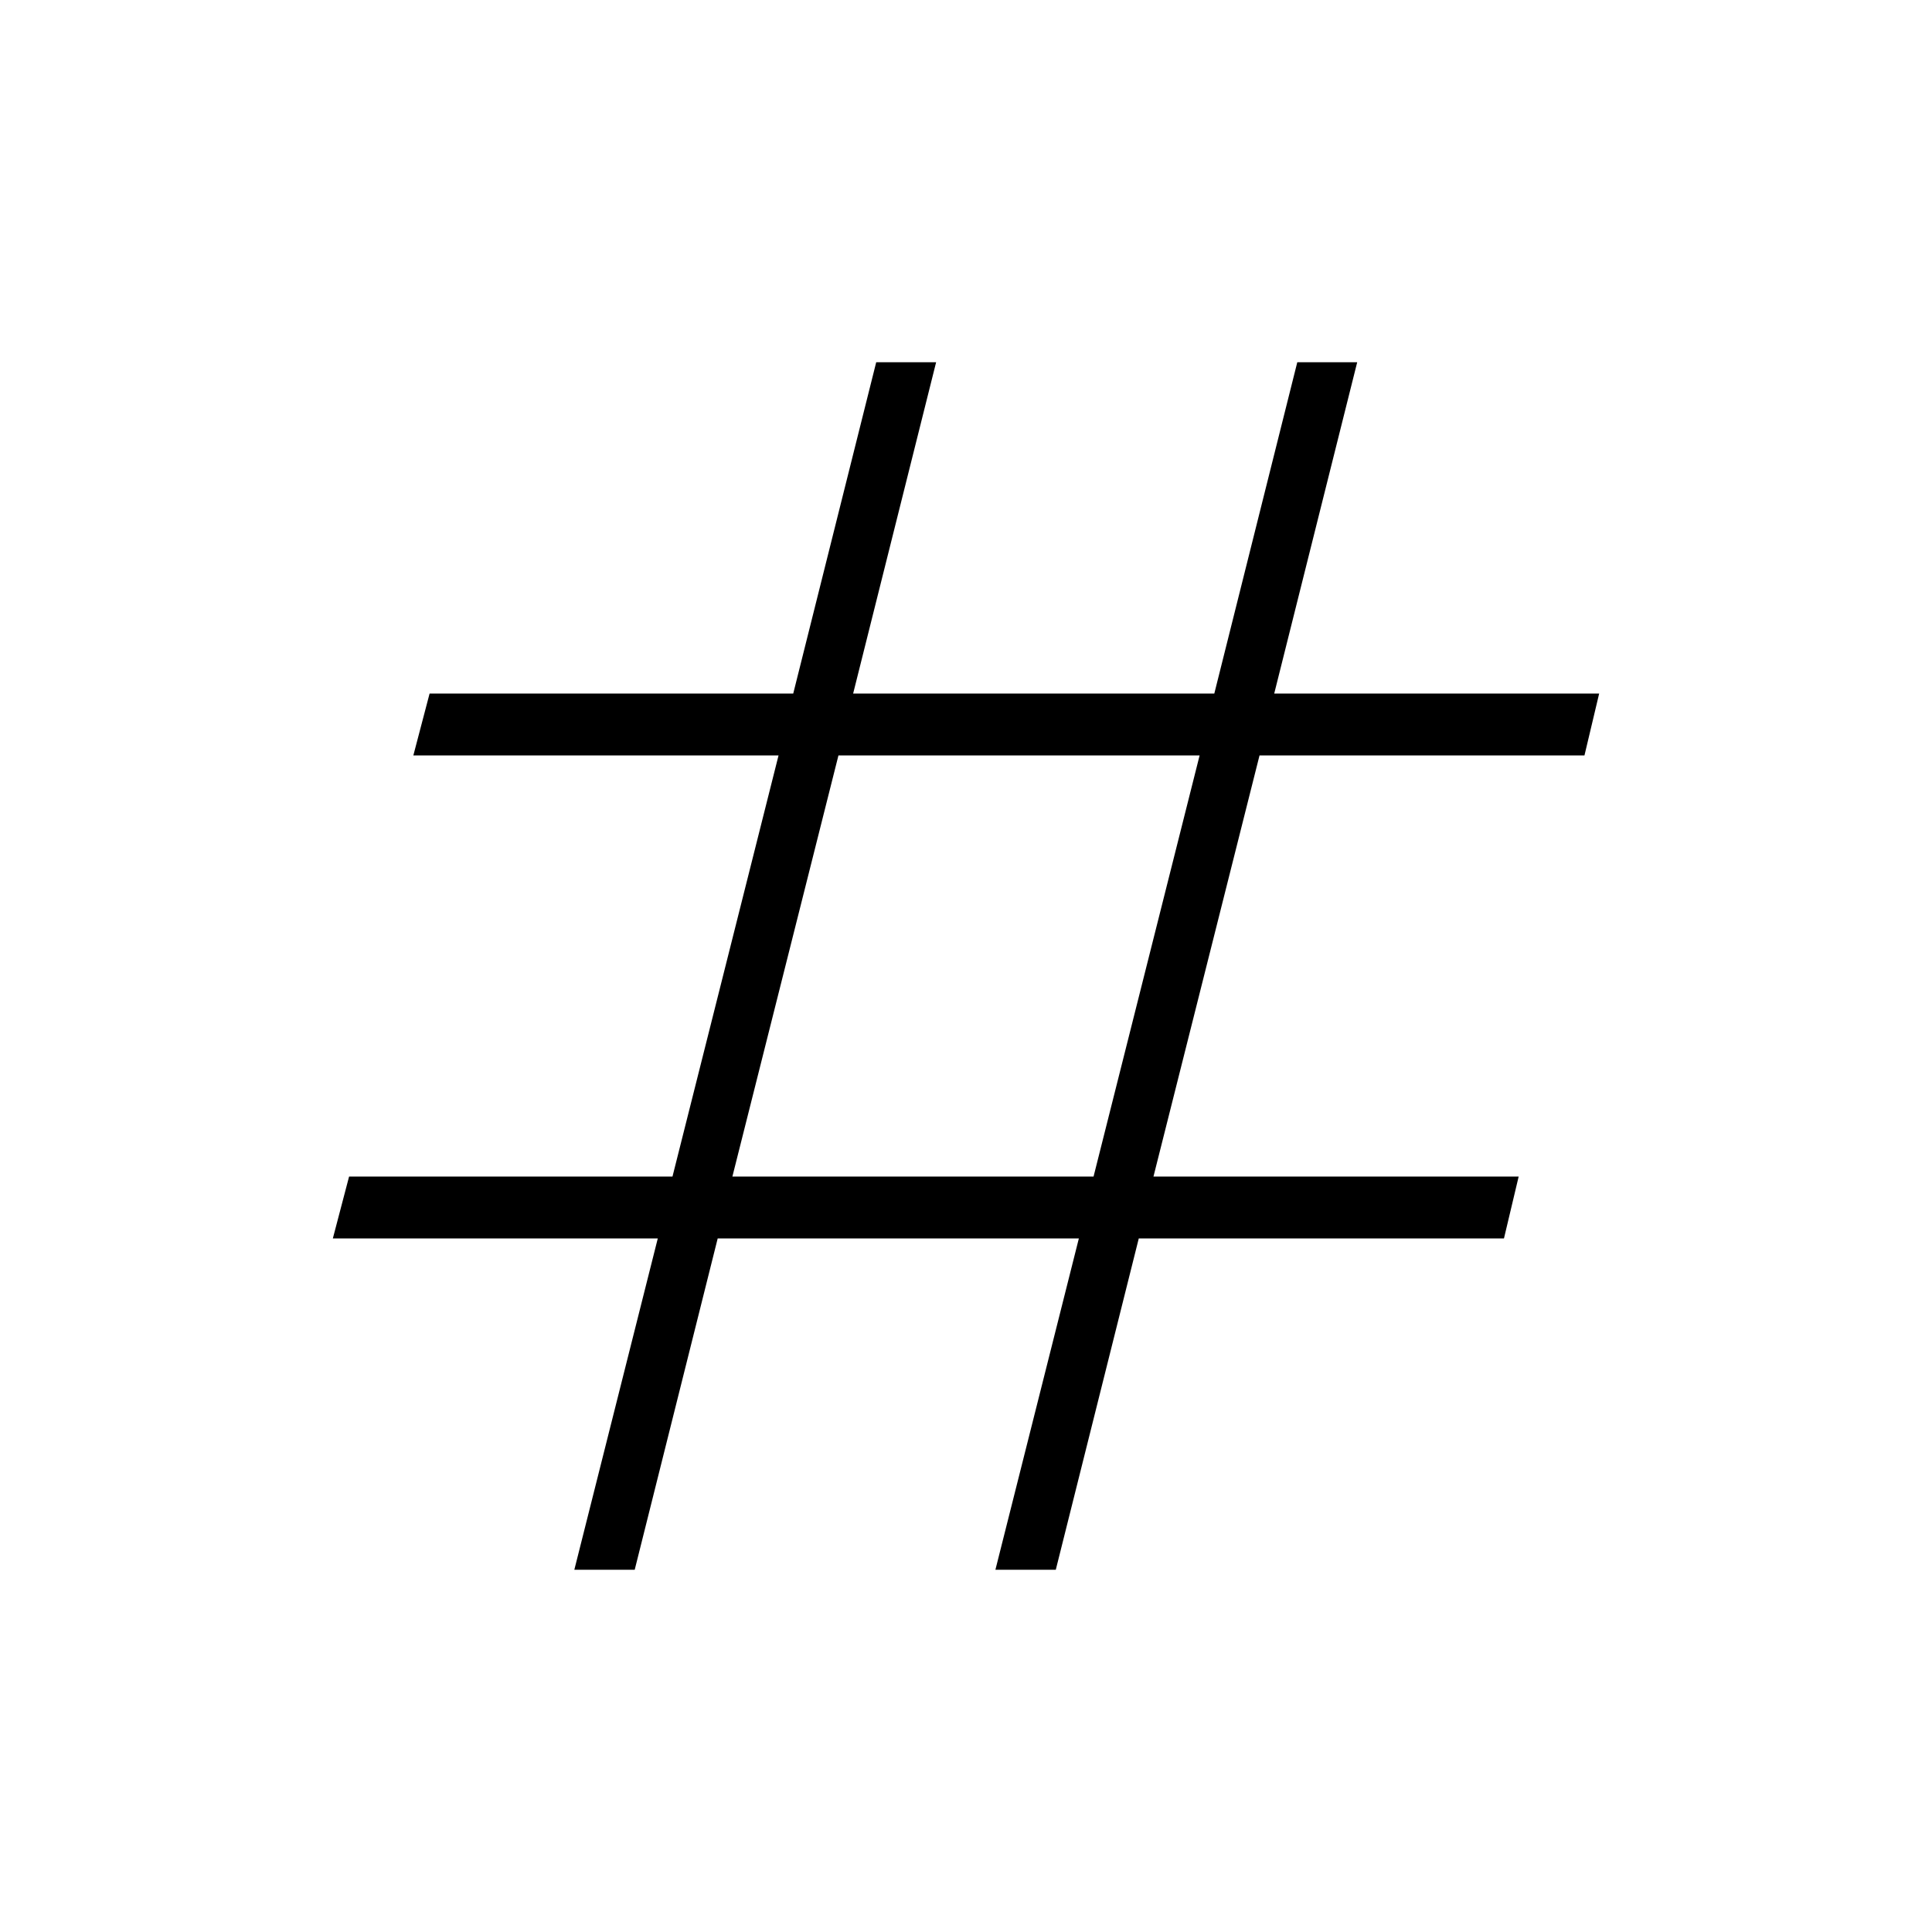<svg xmlns="http://www.w3.org/2000/svg" width="48" height="48" viewBox="0 96 960 960"><path d="m285.384 876 41.462-164.615H165.384l8.077-30.77h160.693l52.692-209.23H205.384l8.077-30.77h180.693L435.384 276h29.77l-41.231 164.615h179.462L644.615 276h29.77l-41.231 164.615h161.462l-7.308 30.77H625.846l-52.692 209.23h181.462l-7.308 30.77H565.846L524.616 876h-30.001l41.462-164.615H356.615L315.385 876h-30.001Zm78.539-195.385h179.462l52.692-209.23H416.615l-52.692 209.23Z"/></svg>